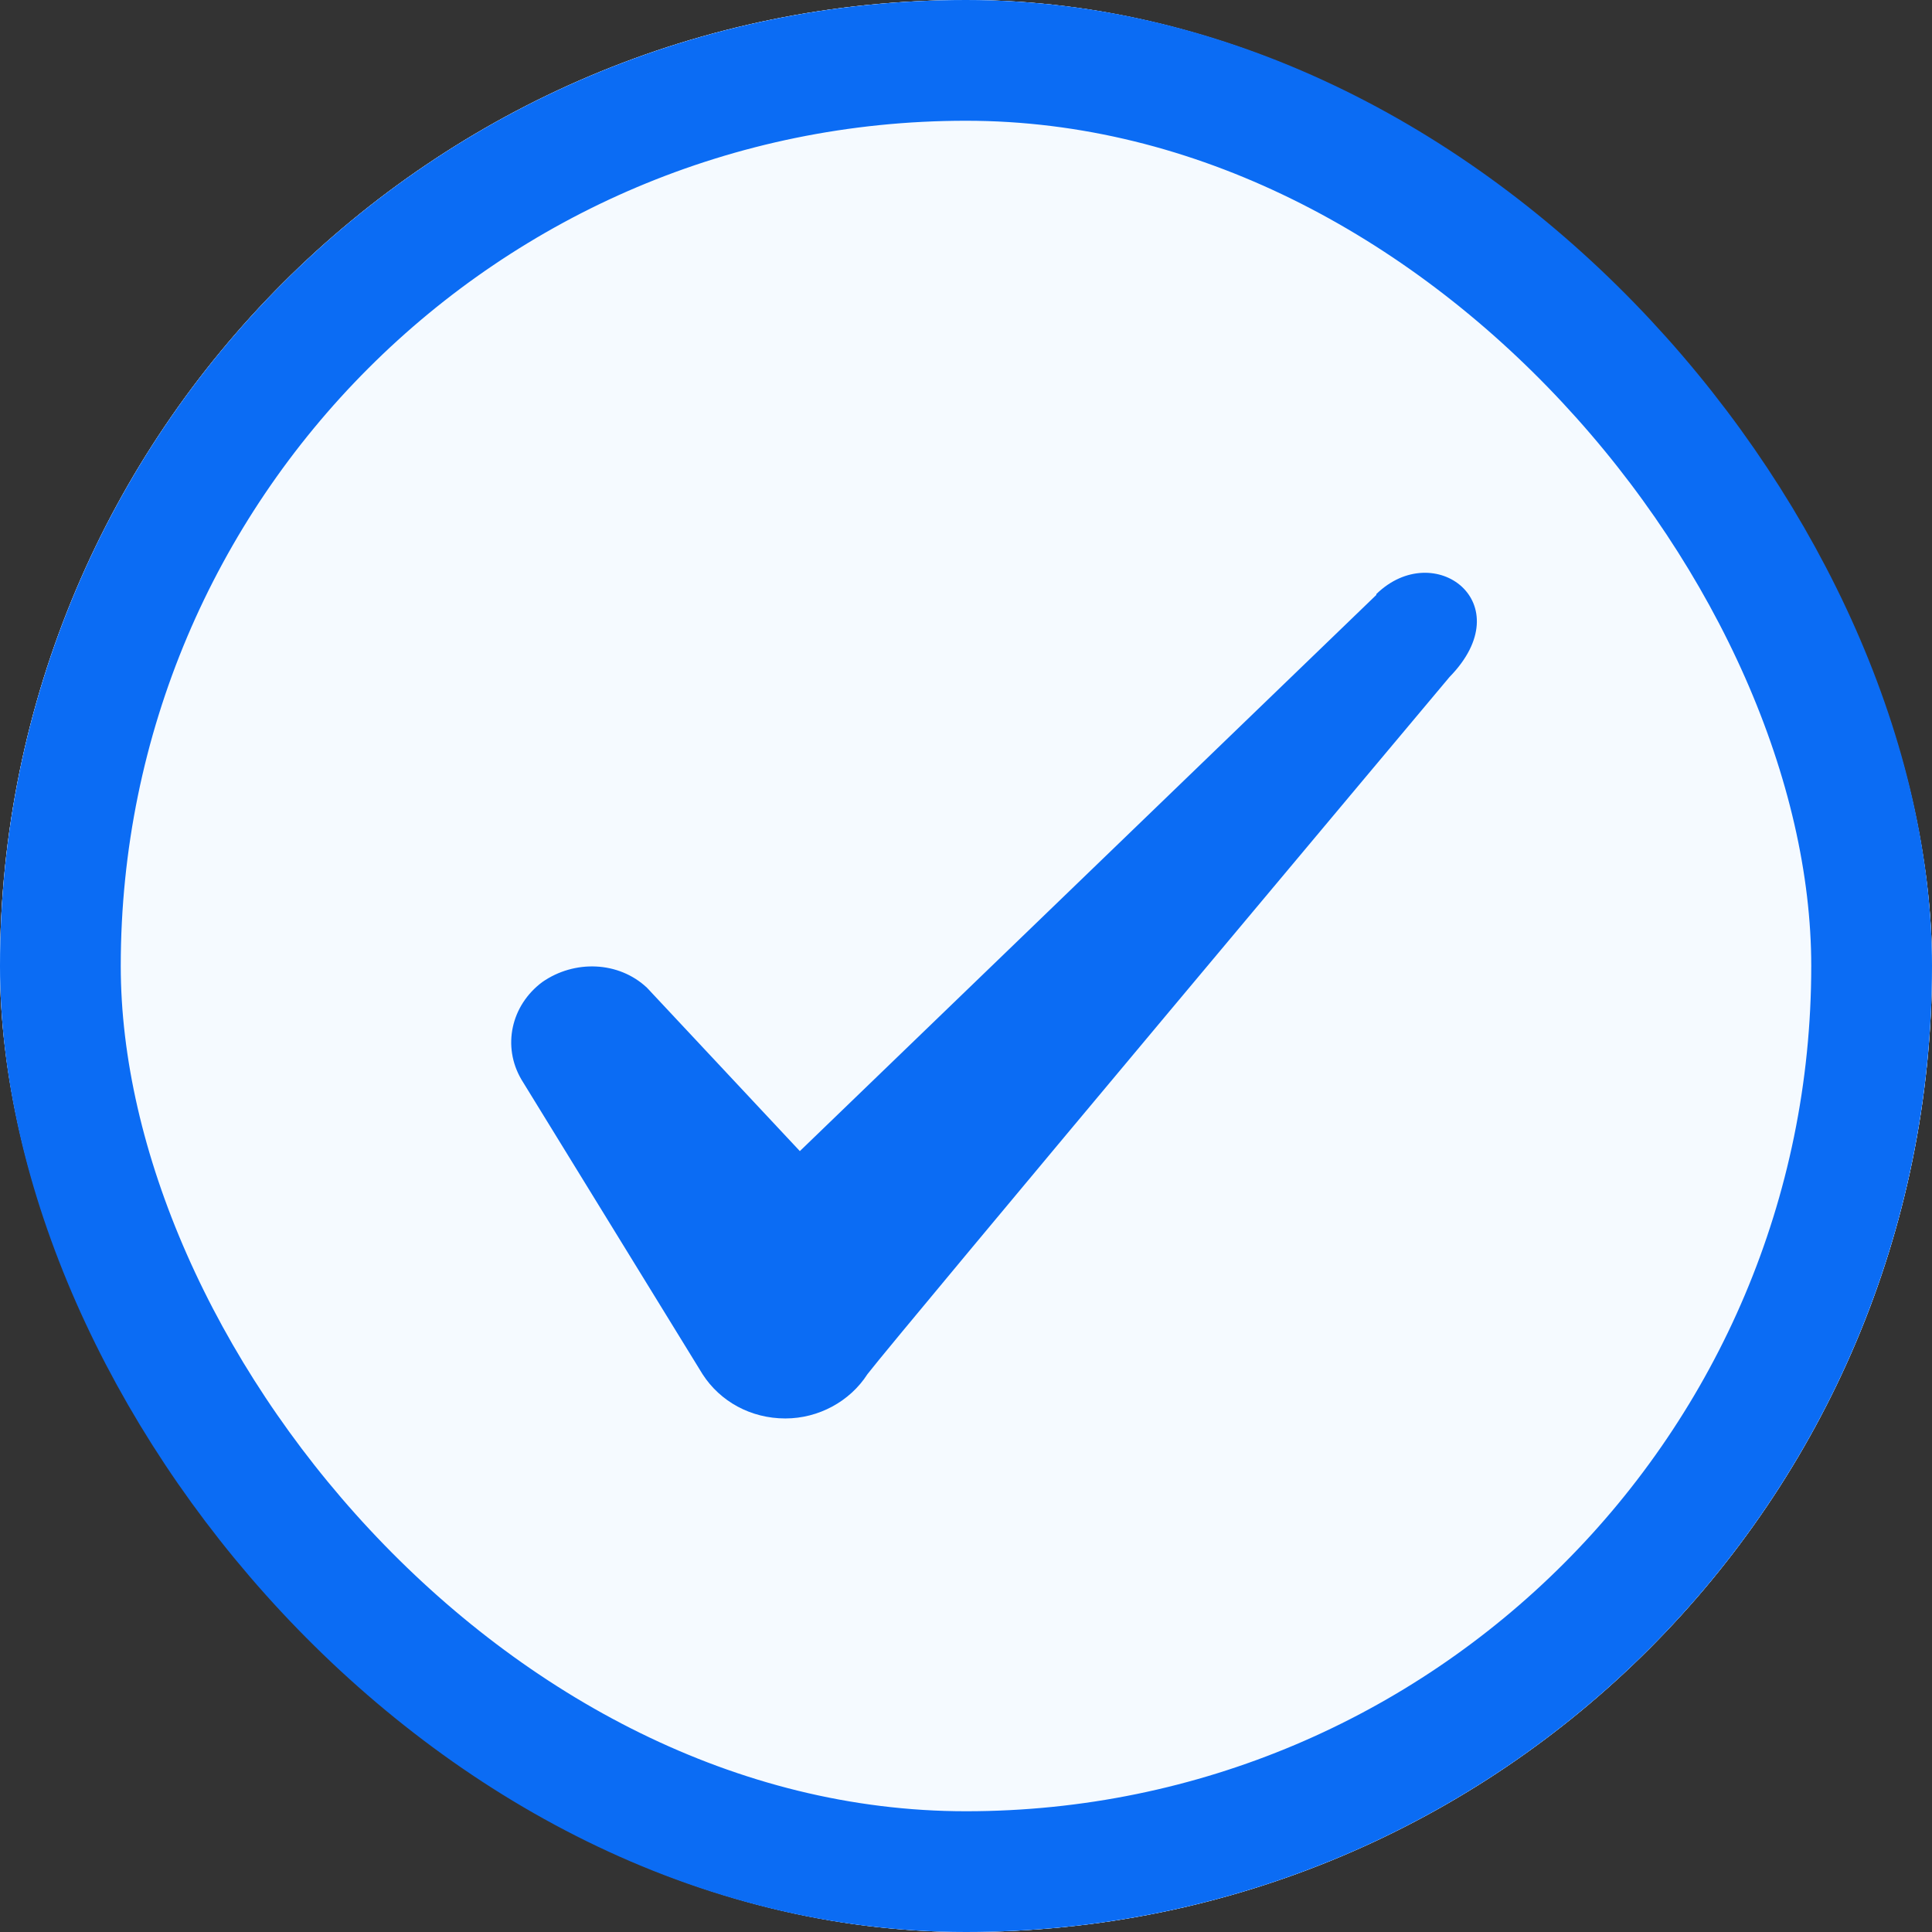 <svg width="16" height="16" viewBox="0 0 16 16" fill="none" xmlns="http://www.w3.org/2000/svg">
<rect x="0" y="0" width="16" height="16" fill="#333333" stroke="none"/>
<g clip-path="url(#clip0_3203_27611)">
<rect width="16" height="16" rx="8" fill="#F5FAFF"/>
<rect x="0.5" y="0.5" width="15" height="15" rx="7.5" stroke="#F5FAFF"/>
<path fill-rule="evenodd" clip-rule="evenodd" d="M11.398 4.927L6.624 9.533L5.358 8.18C5.124 7.96 4.758 7.947 4.491 8.133C4.231 8.327 4.158 8.667 4.318 8.94L5.818 11.38C5.964 11.607 6.218 11.747 6.504 11.747C6.778 11.747 7.038 11.607 7.184 11.38C7.424 11.067 12.004 5.607 12.004 5.607C12.604 4.993 11.877 4.453 11.398 4.92V4.927Z" fill="#0B6CF4"/>
</g>
<rect x="0.5" y="0.5" width="15" height="15" rx="7.5" stroke="#0B6CF4"/>
<defs>
<clipPath id="clip0_3203_27611">
<rect width="16" height="16" rx="8" fill="white"/>
</clipPath>
</defs>
</svg>
